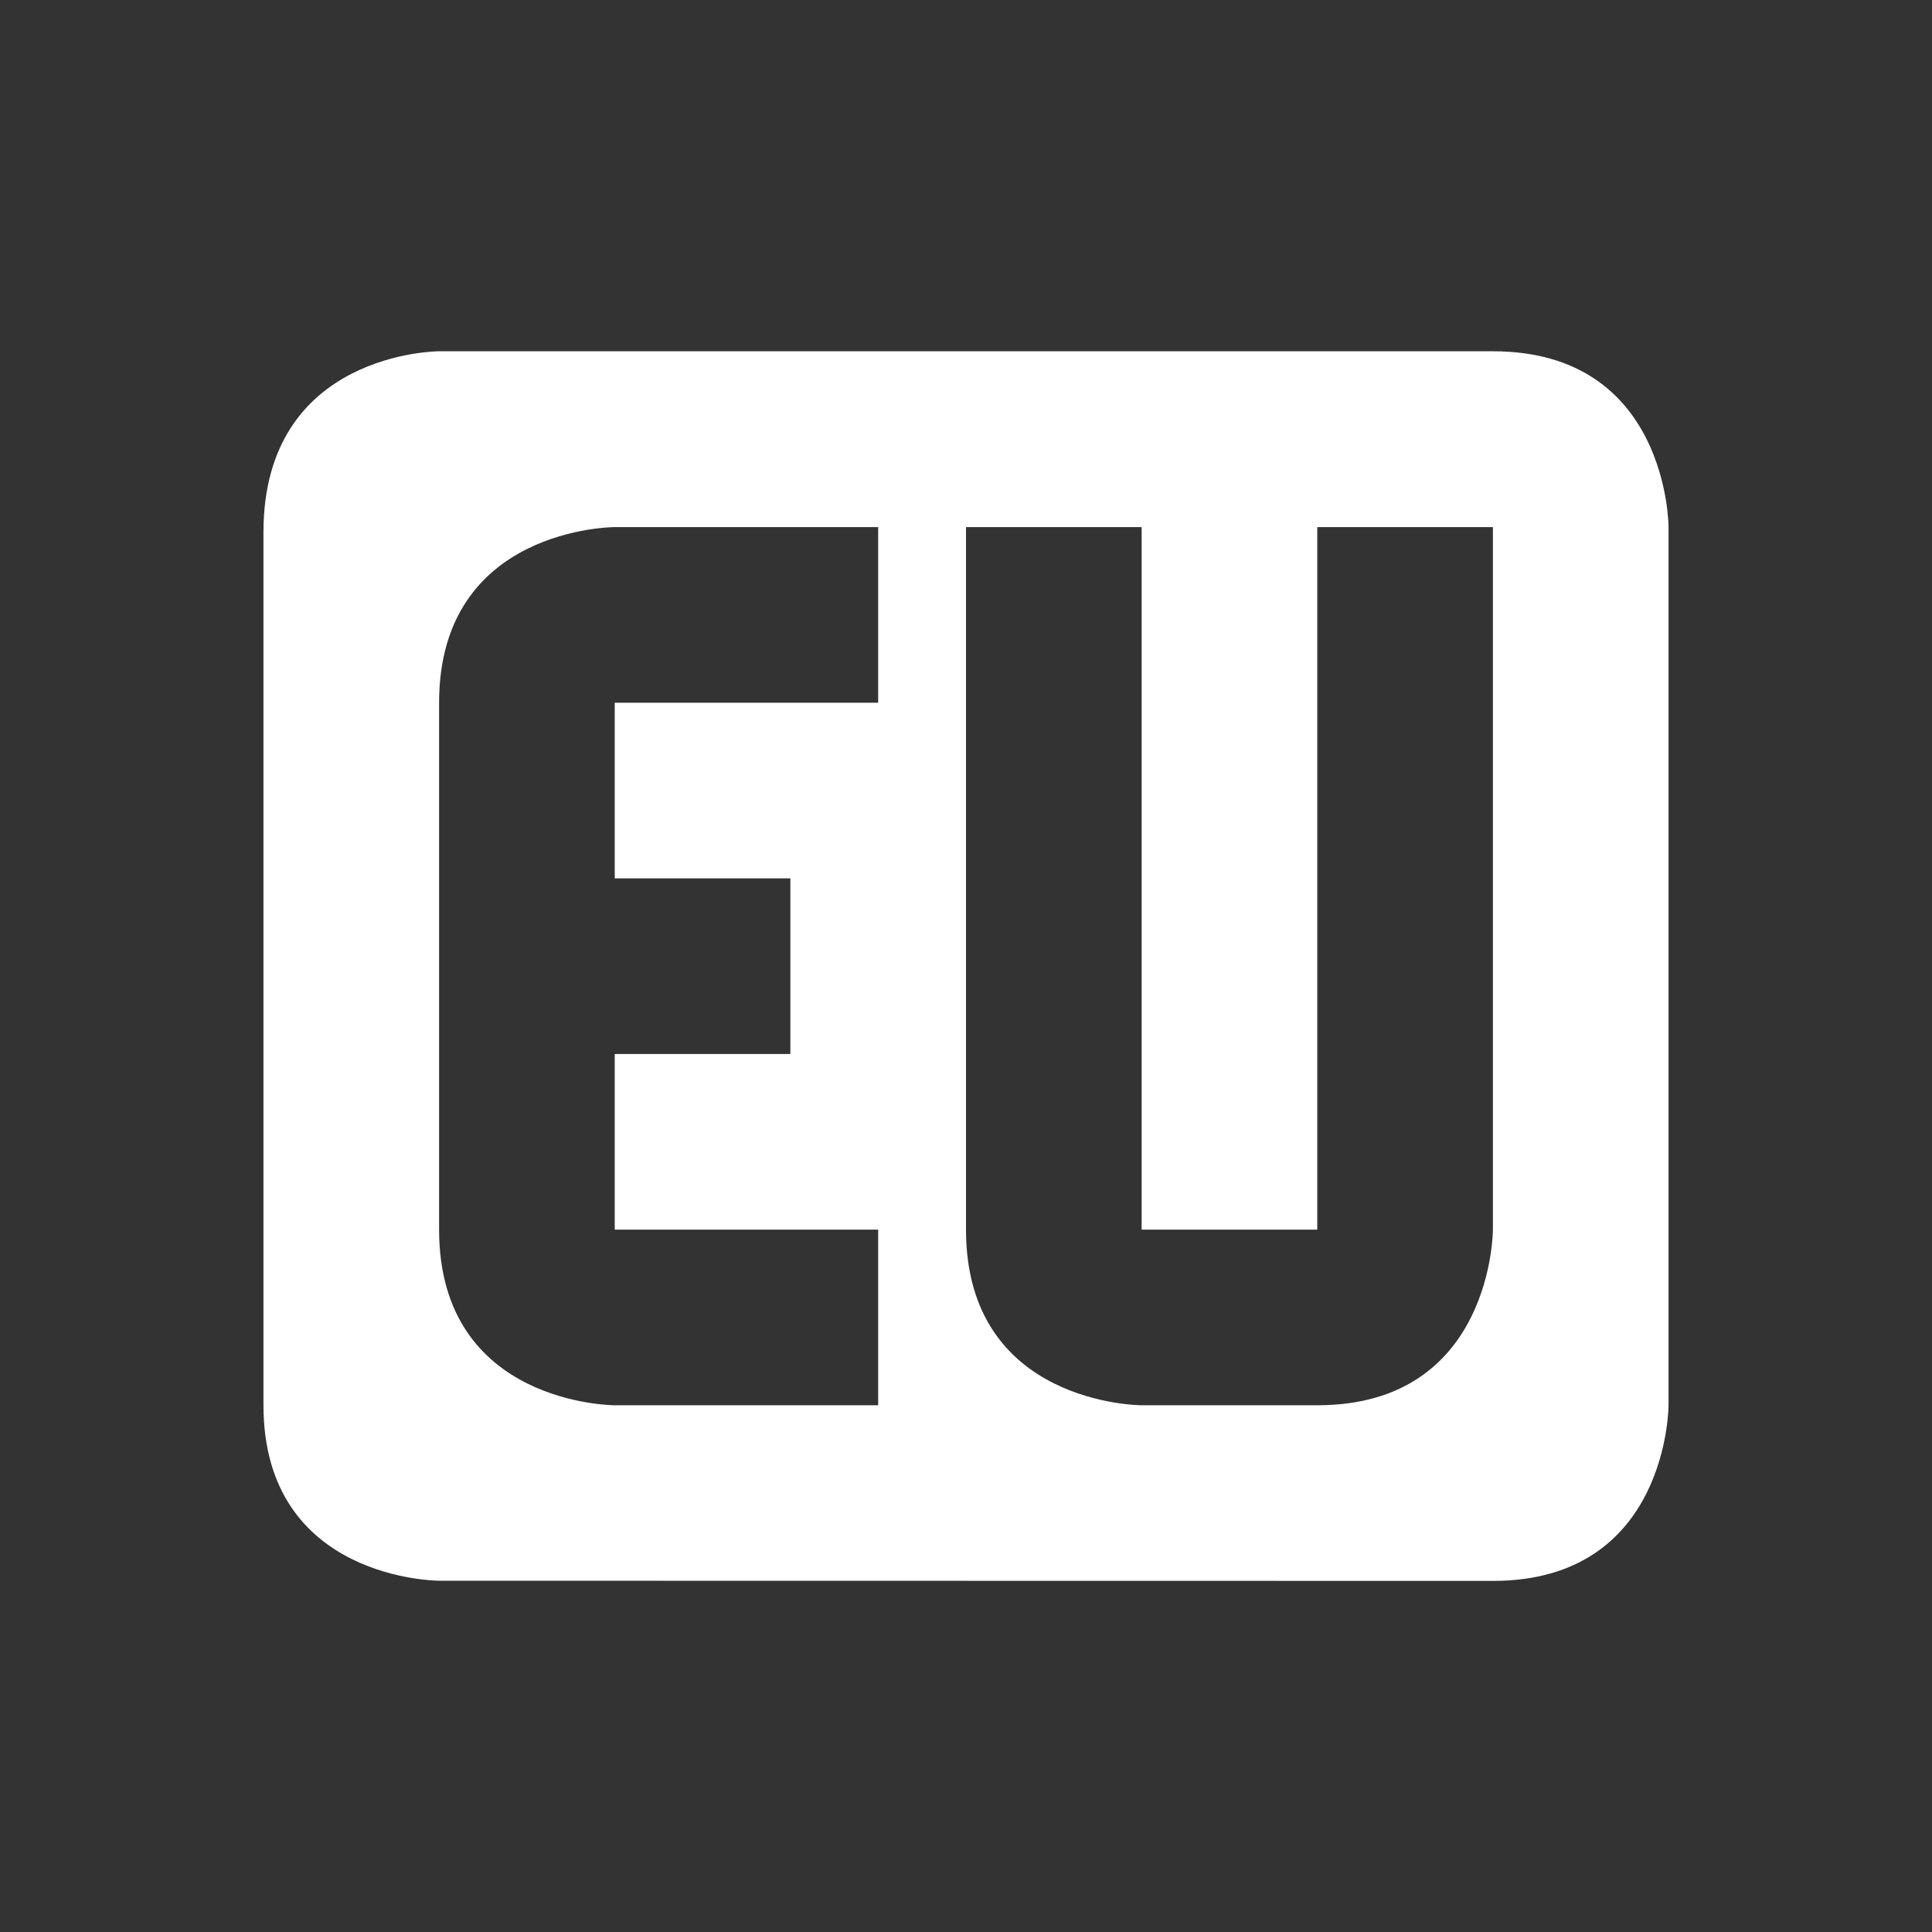 <?xml version='1.0' encoding='UTF-8' standalone='no'?>
<!-- Created with Inkscape (http://www.inkscape.org/) -->

<svg xmlns:cc='http://creativecommons.org/ns#' xmlns:dc='http://purl.org/dc/elements/1.1/' sodipodi:docname='network-cellular-evdo.svg' height='22' id='svg6530' xmlns:inkscape='http://www.inkscape.org/namespaces/inkscape' xmlns:osb='http://www.openswatchbook.org/uri/2009/osb' xmlns:rdf='http://www.w3.org/1999/02/22-rdf-syntax-ns#' xmlns:sodipodi='http://sodipodi.sourceforge.net/DTD/sodipodi-0.dtd' xmlns:svg='http://www.w3.org/2000/svg' version='1.1' inkscape:version='0.91 r13725' viewBox='0 0 22 22' width='22' xmlns='http://www.w3.org/2000/svg'>
  <rect x="0" y="0" width="22" height="22" fill="#333333" stroke="none"/>
  <defs id='defs6532'>
    <linearGradient id='linearGradient5606' osb:paint='solid'>
      <stop id='stop5608' offset='0' style='stop-color:#000000;stop-opacity:1;'/>
    </linearGradient>
  </defs>
  <sodipodi:namedview inkscape:bbox-nodes='true' bordercolor='#666666' borderopacity='1.0' inkscape:current-layer='layer1' inkscape:cx='97.685165' inkscape:cy='-249.23499' inkscape:document-units='px' inkscape:guide-bbox='true' id='base' inkscape:object-nodes='true' inkscape:object-paths='true' pagecolor='#727272' inkscape:pageopacity='0' inkscape:pageshadow='2' showgrid='false' showguides='true' inkscape:snap-bbox='true' inkscape:snap-bbox-edge-midpoints='true' inkscape:snap-bbox-midpoints='true' inkscape:snap-smooth-nodes='true' units='px' inkscape:window-height='1023' inkscape:window-maximized='1' inkscape:window-width='1920' inkscape:window-x='0' inkscape:window-y='27' inkscape:zoom='1.4142136'>
    <inkscape:grid empspacing='4' id='grid8845' originx='-245' originy='-508.971' type='xygrid'/>
  </sodipodi:namedview>
  <g inkscape:groupmode='layer' id='layer3' inkscape:label='apps' transform='translate(-245,-69.029)'/>
  <g inkscape:groupmode='layer' id='layer1' inkscape:label='panel' style='display:inline' transform='translate(-245,-521.391)'>
    <rect height='22' id='rect11128' style='color:#bebebe;display:inline;overflow:visible;visibility:visible;fill:none;stroke:none;stroke-width:1;marker:none' width='22' x='245' y='521.391'/>
    <path inkscape:connector-curvature='0' d='m 250,525.391 c 0,0 -2,0 -2,2.062 l 0,9.938 c 0,2 2,2 2,2 l 12,0.002 c 2,3.2e-4 2,-2 2,-2 l 0,-10.002 c 0,0 0,-2 -2,-2 z m 2,2.002 3,0 0,2 -3,0 0,2 2,0 0,2 -2,0 0,2 3,0 0,2 -3,0 c 0,0 -2,0 -2,-2 l 0,-6 c 0,-2 2,-2 2,-2 z m 4,0 2,0 0,8 2,0 0,-8 2,0 0,8 c 0,0 0,2 -2,2 l -2,0 c 0,0 -2,0 -2,-2 z' id='path11130' sodipodi:nodetypes='csscsccscccccccccccccssccccccccsccc' style='color:#bebebe;fill:#ffffff;fill-opacity:1;stroke:none'/>
  </g>
  <g inkscape:groupmode='layer' id='layer2' inkscape:label='animations' transform='translate(-245,-69.029)'/>
</svg>
